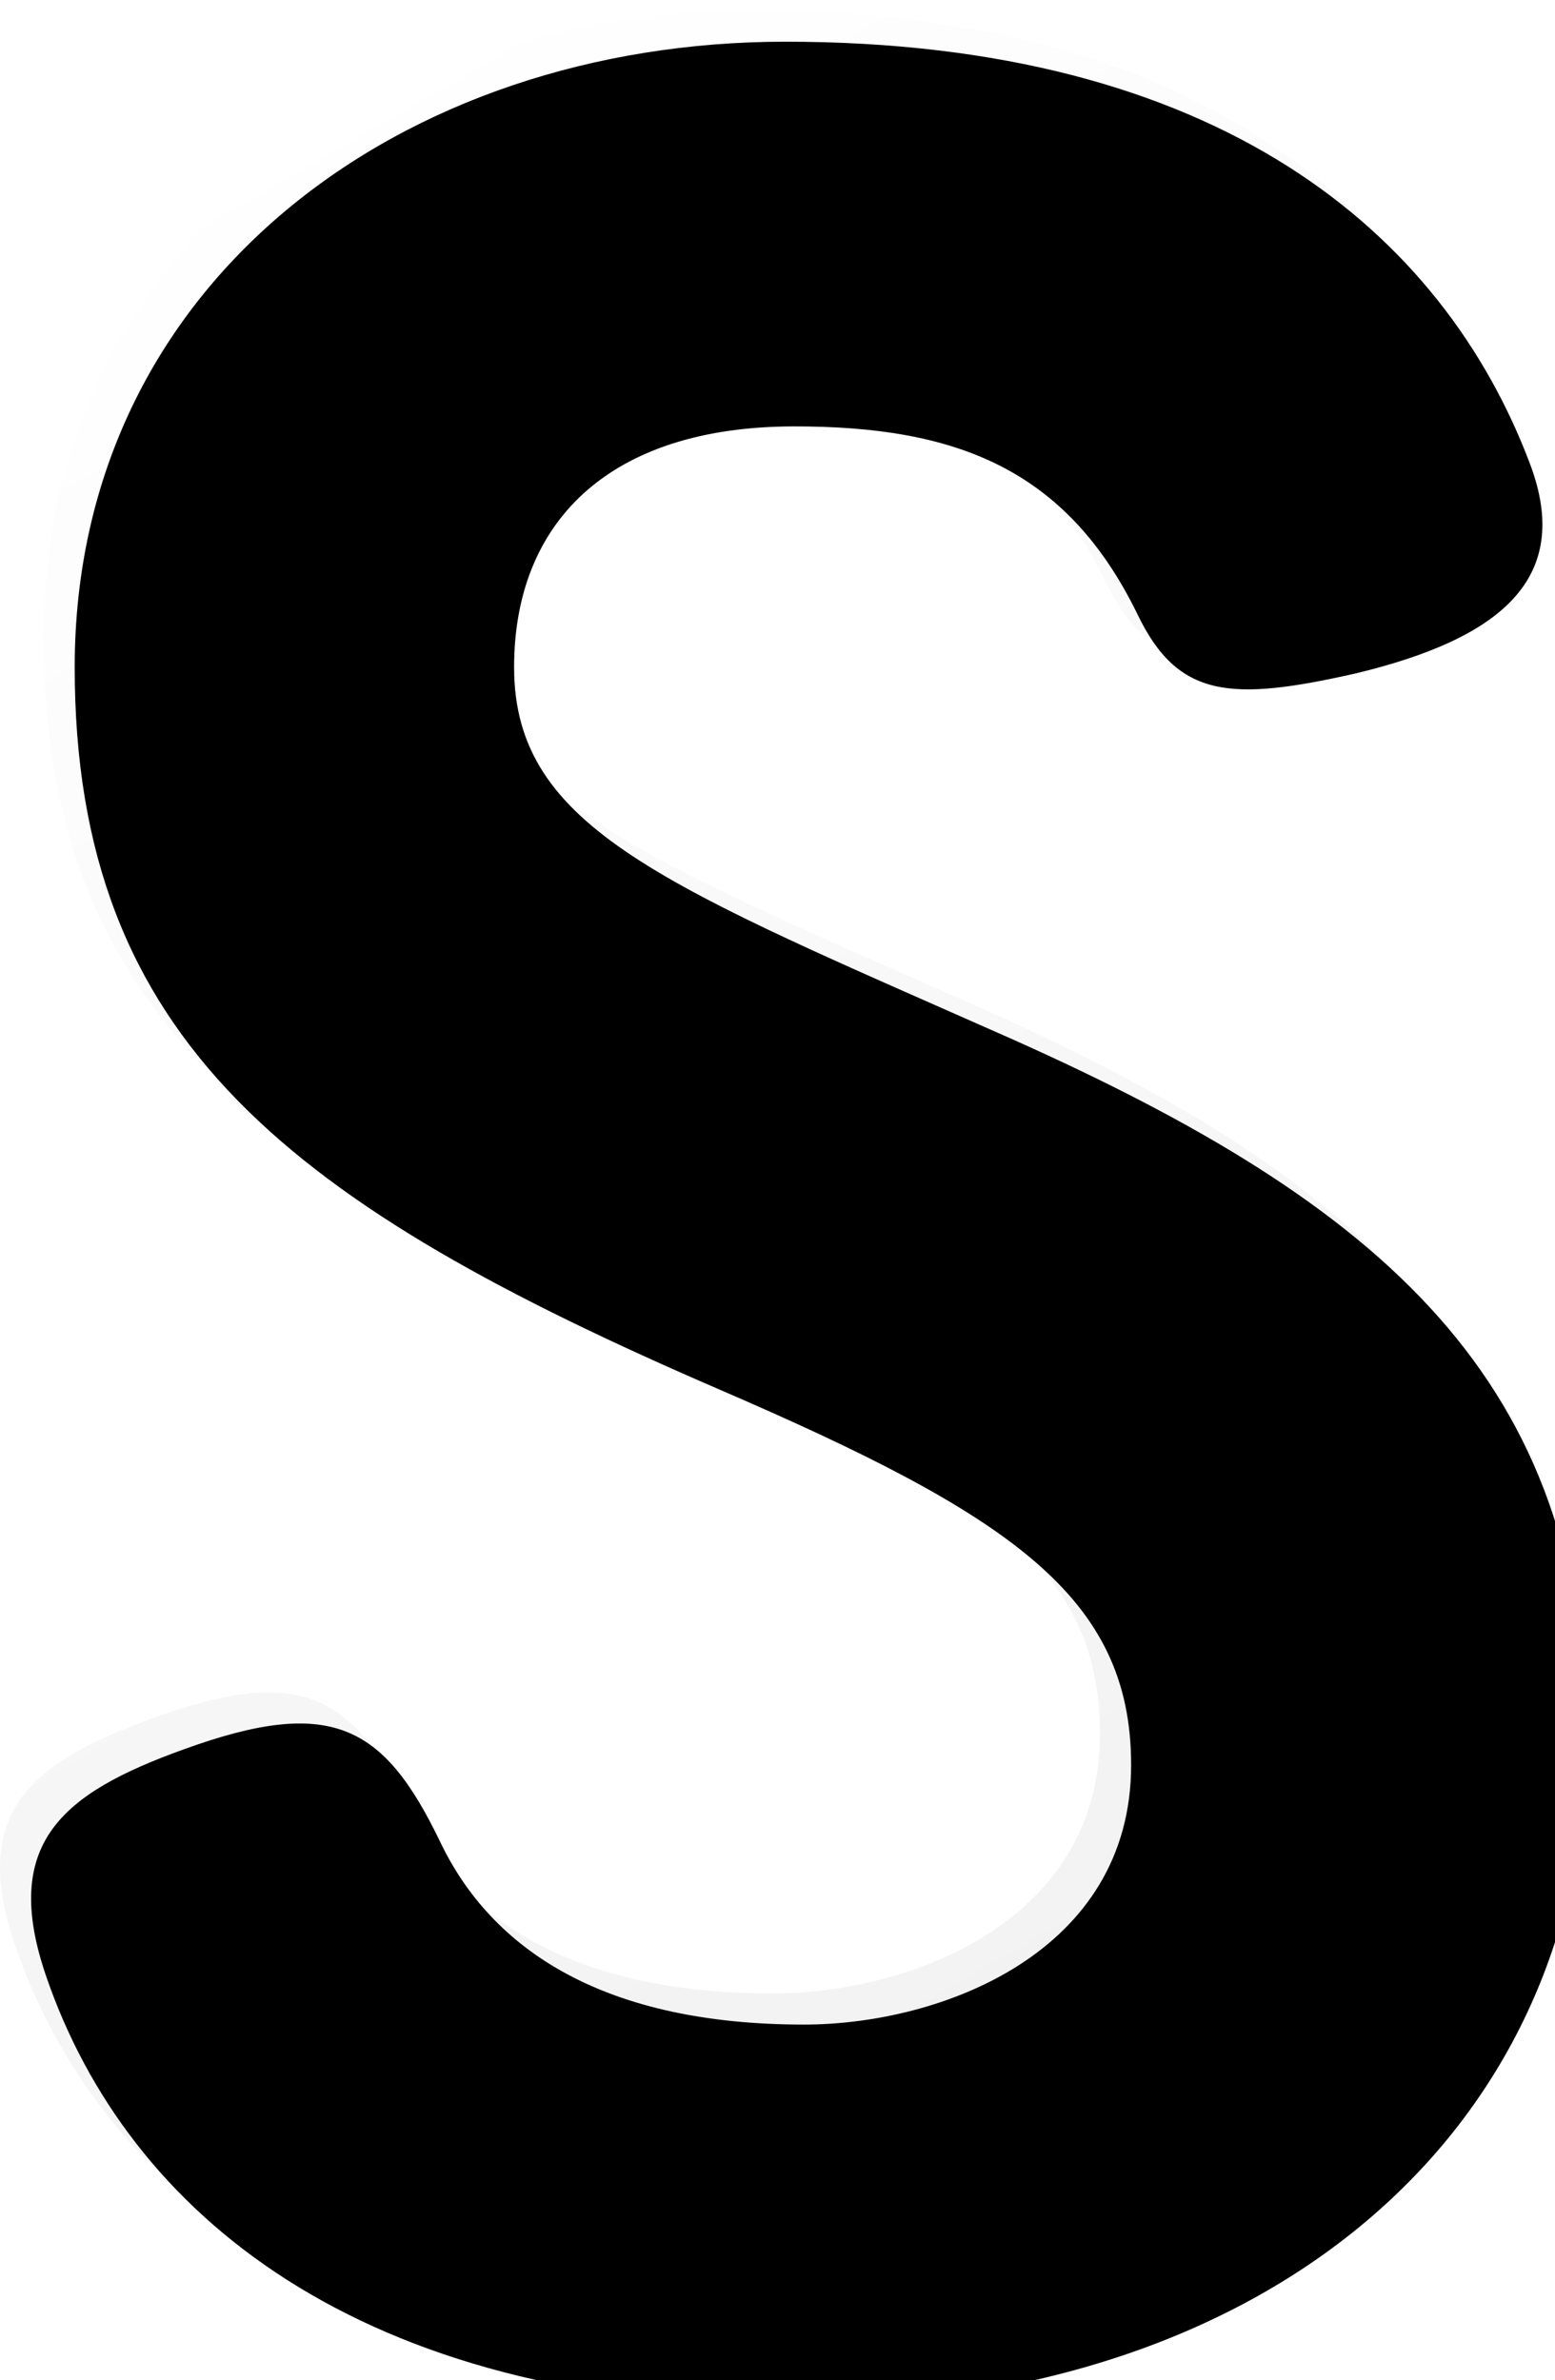 <?xml version="1.0" encoding="UTF-8"?>
<svg width="100px" height="153px" viewBox="0 0 100 153" version="1.1" xmlns="http://www.w3.org/2000/svg" xmlns:xlink="http://www.w3.org/1999/xlink">
    <!-- Generator: Sketch 55 (78076) - https://sketchapp.com -->
    <title>slide1_s</title>
    <desc>Created with Sketch.</desc>
    <defs>
        <linearGradient x1="30.021%" y1="0%" x2="67.709%" y2="100%" id="linearGradient-1">
            <stop stop-color="#FFFFFF" offset="0%"></stop>
            <stop stop-color="#F0F0F0" offset="100%"></stop>
        </linearGradient>
        <path d="M1,125.136 C-2.006,116.49 2.002,113.273 9.818,110.458 C19.237,107.04 22.644,108.85 26.251,116.289 C29.658,123.527 37.073,128.151 49.699,128.151 C58.516,128.151 70.741,123.527 70.741,111.464 C70.741,100.607 62.925,95.379 44.288,87.337 C16.832,75.474 2.804,65.019 2.804,40.892 C2.804,16.162 23.846,0.681 48.496,0.681 C76.352,0.681 90.781,12.945 96.393,27.823 C99.198,35.263 94.389,39.083 85.17,41.294 C77.154,43.104 73.747,42.903 71.142,37.474 C66.533,28.025 59.318,25.411 49.097,25.411 C37.073,25.411 31.061,31.644 31.061,40.892 C31.061,51.347 40.881,54.966 63.126,64.818 C86.974,75.474 100,86.734 100,109.855 C100,134.384 80.36,152.681 48.897,152.681 C21.041,152.681 6.211,140.215 1,125.136 Z" id="path-2"></path>
        <filter x="-4.5%" y="-3.0%" width="109.0%" height="105.9%" filterUnits="objectBoundingBox" id="filter-3">
            <feGaussianBlur stdDeviation="3.5" in="SourceAlpha" result="shadowBlurInner1"></feGaussianBlur>
            <feOffset dx="2" dy="2" in="shadowBlurInner1" result="shadowOffsetInner1"></feOffset>
            <feComposite in="shadowOffsetInner1" in2="SourceAlpha" operator="arithmetic" k2="-1" k3="1" result="shadowInnerInner1"></feComposite>
            <feColorMatrix values="0 0 0 0 0   0 0 0 0 0   0 0 0 0 0  0 0 0 0.7 0" type="matrix" in="shadowInnerInner1"></feColorMatrix>
        </filter>
    </defs>
    <g id="eBucks-Opt-1-Shapes" stroke="none" stroke-width="1" fill="none" fill-rule="evenodd">
        <g id="slide1_s" fill-rule="nonzero">
            <use fill="url(#linearGradient-1)" xlink:href="#path-2"></use>
            <use fill="black" fill-opacity="1" filter="url(#filter-3)" xlink:href="#path-2"></use>
        </g>
    </g>
</svg>